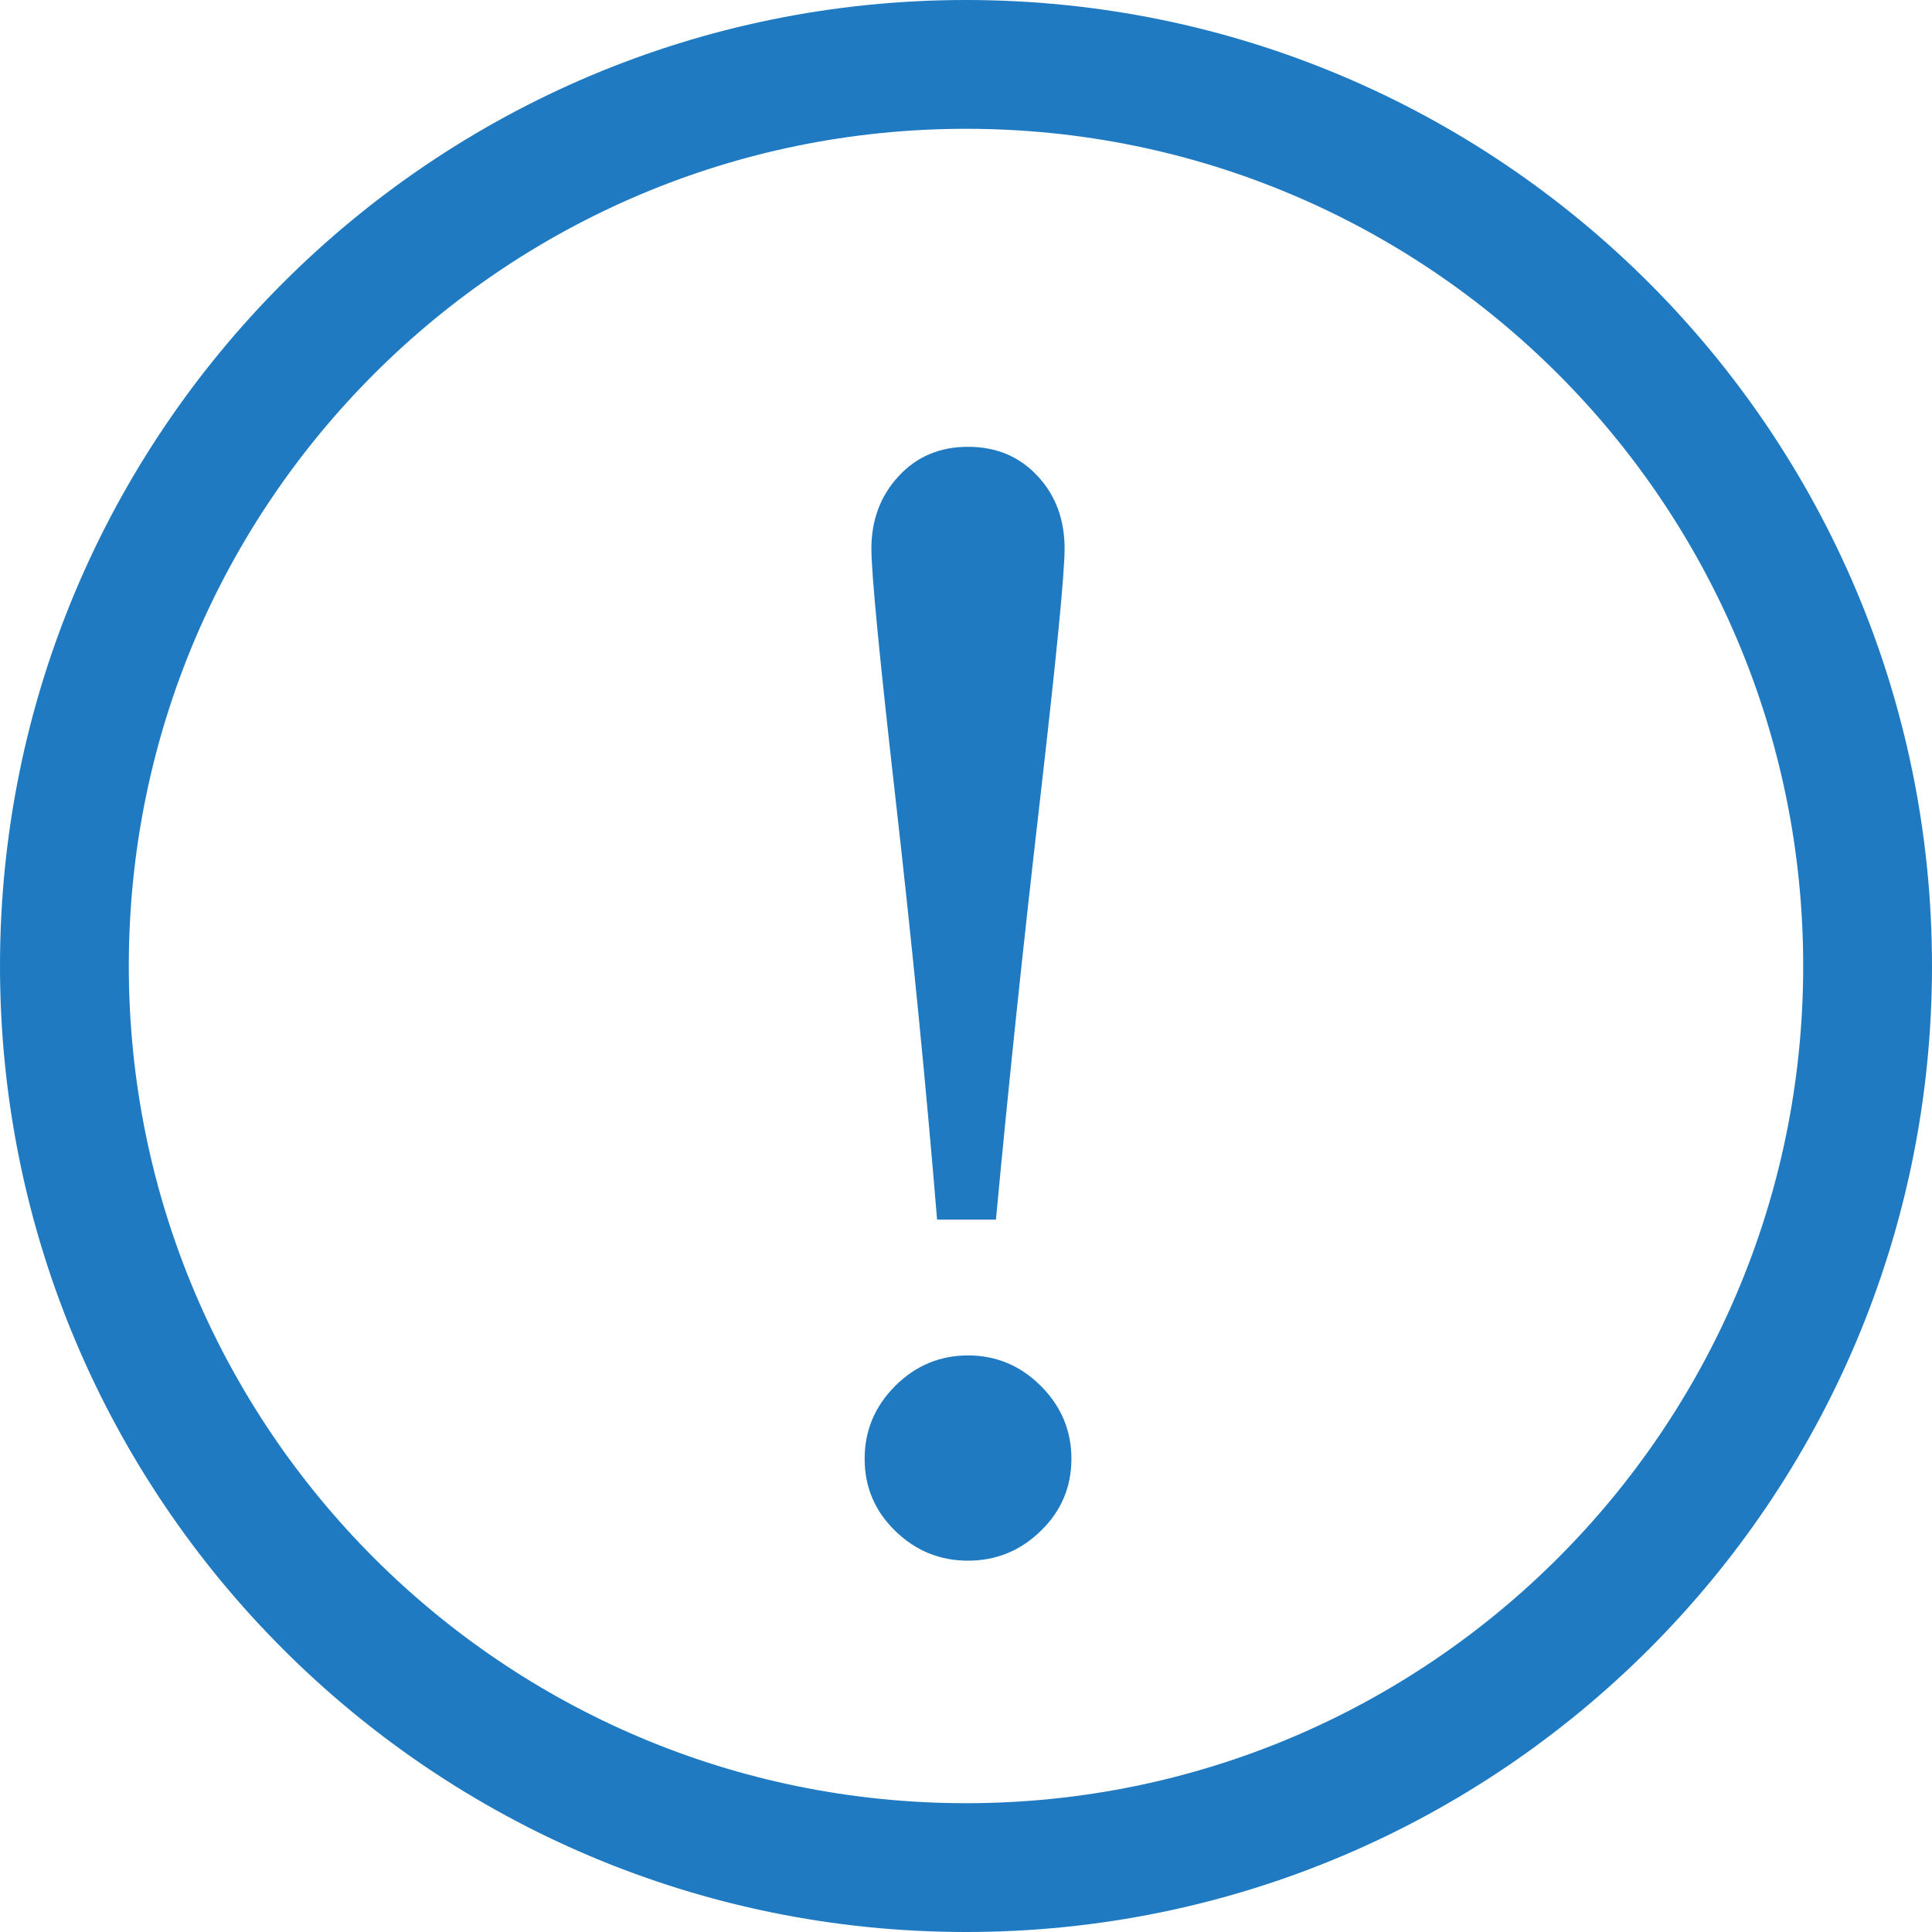 
<svg width="30px" height="30px" viewBox="0 0 30 30" version="1.1" xmlns="http://www.w3.org/2000/svg" xmlns:xlink="http://www.w3.org/1999/xlink">
    <!-- Generator: Sketch 42 (36781) - http://www.bohemiancoding.com/sketch -->
    <path d="M15,29.5 C6.992,29.5 0.5,23.008 0.5,15 C0.5,6.992 6.992,0.5 15,0.5 C23.008,0.5 29.5,6.992 29.5,15 C29.5,23.008 23.008,29.5 15,29.5 Z M15,28.5 C22.456,28.5 28.5,22.456 28.5,15 C28.5,7.544 22.456,1.5 15,1.5 C7.544,1.5 1.5,7.544 1.5,15 C1.5,22.456 7.544,28.5 15,28.5 Z" id="Oval" stroke="#1F7AC2" stroke-width="1" fill="#1F7AC2" fill-rule="nonzero"></path>
    <path d="M16.531,8.52 C16.531,8.91 16.402,10.223 16.145,12.457 C15.887,14.691 15.66,16.852 15.465,18.938 L14.551,18.938 C14.379,16.852 14.166,14.691 13.912,12.457 C13.658,10.223 13.531,8.91 13.531,8.52 C13.531,8.074 13.672,7.699 13.953,7.395 C14.234,7.09 14.594,6.938 15.031,6.938 C15.469,6.938 15.828,7.088 16.109,7.389 C16.391,7.689 16.531,8.066 16.531,8.52 Z M16.637,22.652 C16.637,23.09 16.479,23.463 16.162,23.771 C15.846,24.08 15.469,24.234 15.031,24.234 C14.594,24.234 14.217,24.08 13.9,23.771 C13.584,23.463 13.426,23.09 13.426,22.652 C13.426,22.215 13.584,21.838 13.9,21.521 C14.217,21.205 14.594,21.047 15.031,21.047 C15.469,21.047 15.846,21.205 16.162,21.521 C16.479,21.838 16.637,22.215 16.637,22.652 Z" id="!" stroke="none" fill="#1F7AC2" fill-rule="evenodd"></path>
</svg>